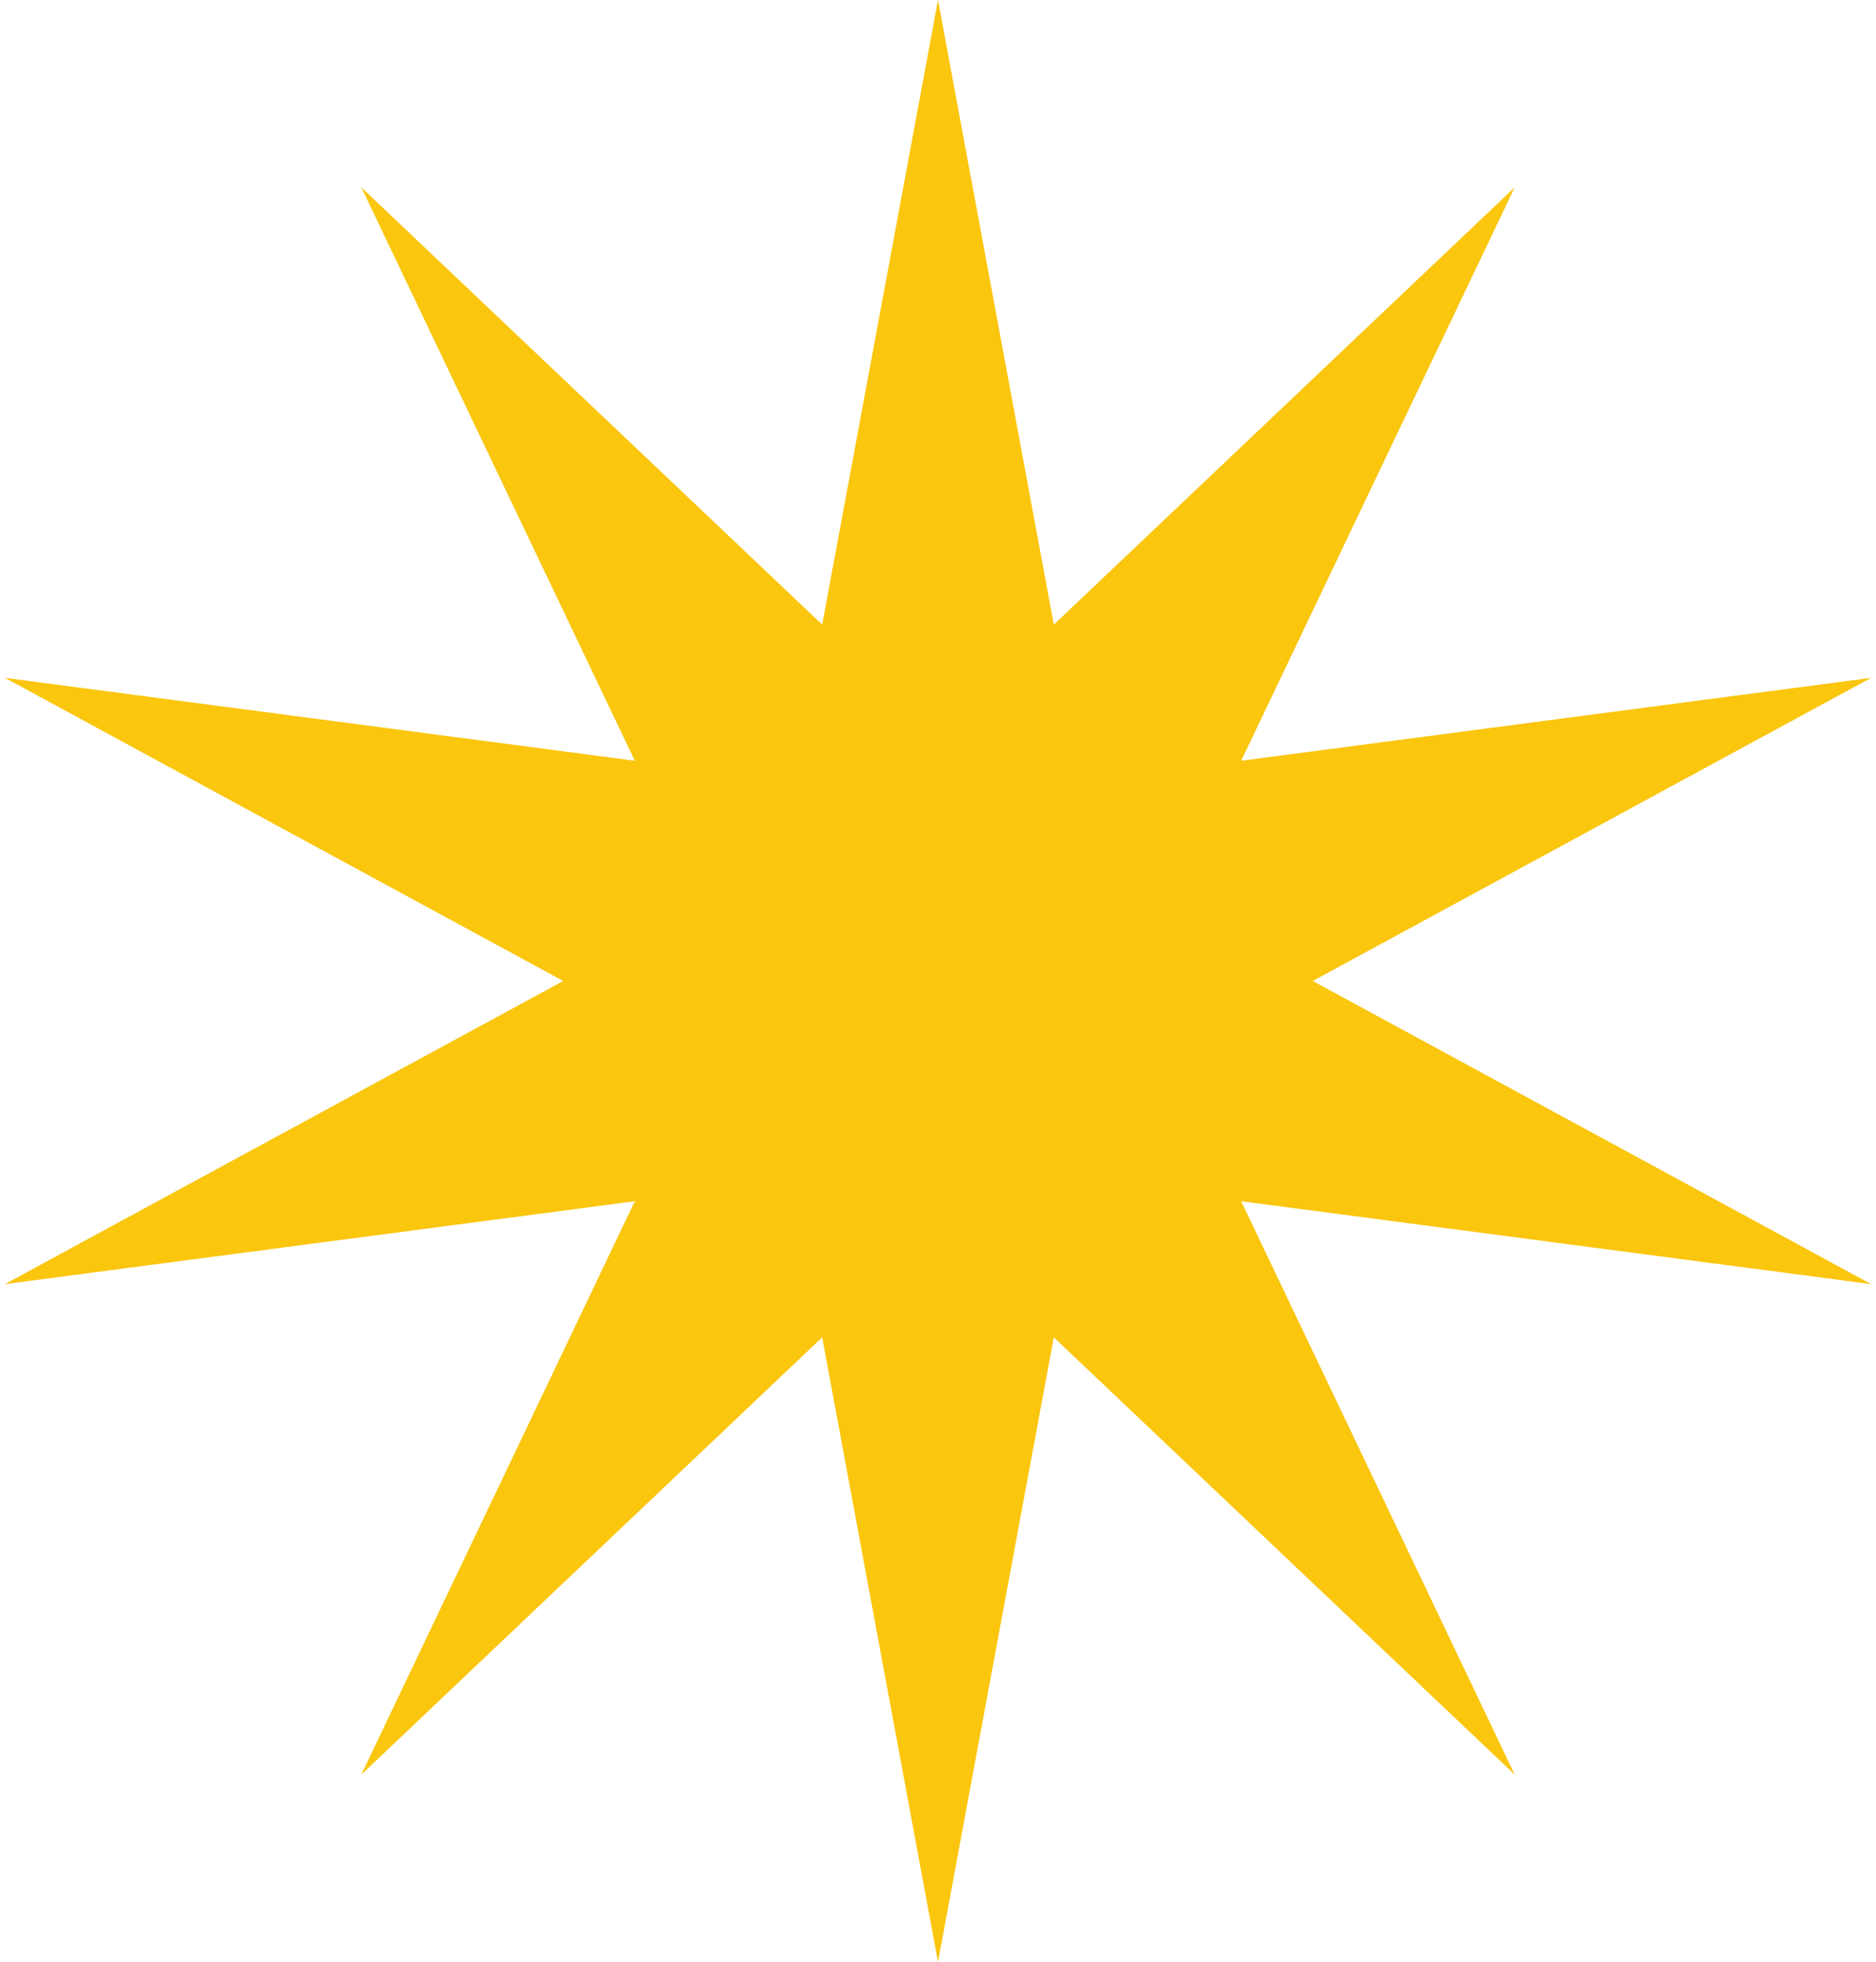 <svg width="348" height="364" viewBox="0 0 348 364" fill="none" xmlns="http://www.w3.org/2000/svg">
<path d="M174 0L195.482 115.885L280.977 34.759L230.241 141.138L347.092 125.759L243.518 182L347.092 238.241L230.241 222.862L280.977 329.241L195.482 248.115L174 364L152.518 248.115L67.023 329.241L117.759 222.862L0.908 238.241L104.482 182L0.908 125.759L117.759 141.138L67.023 34.759L152.518 115.885L174 0Z" fill="#FAC60E"/>
</svg>
